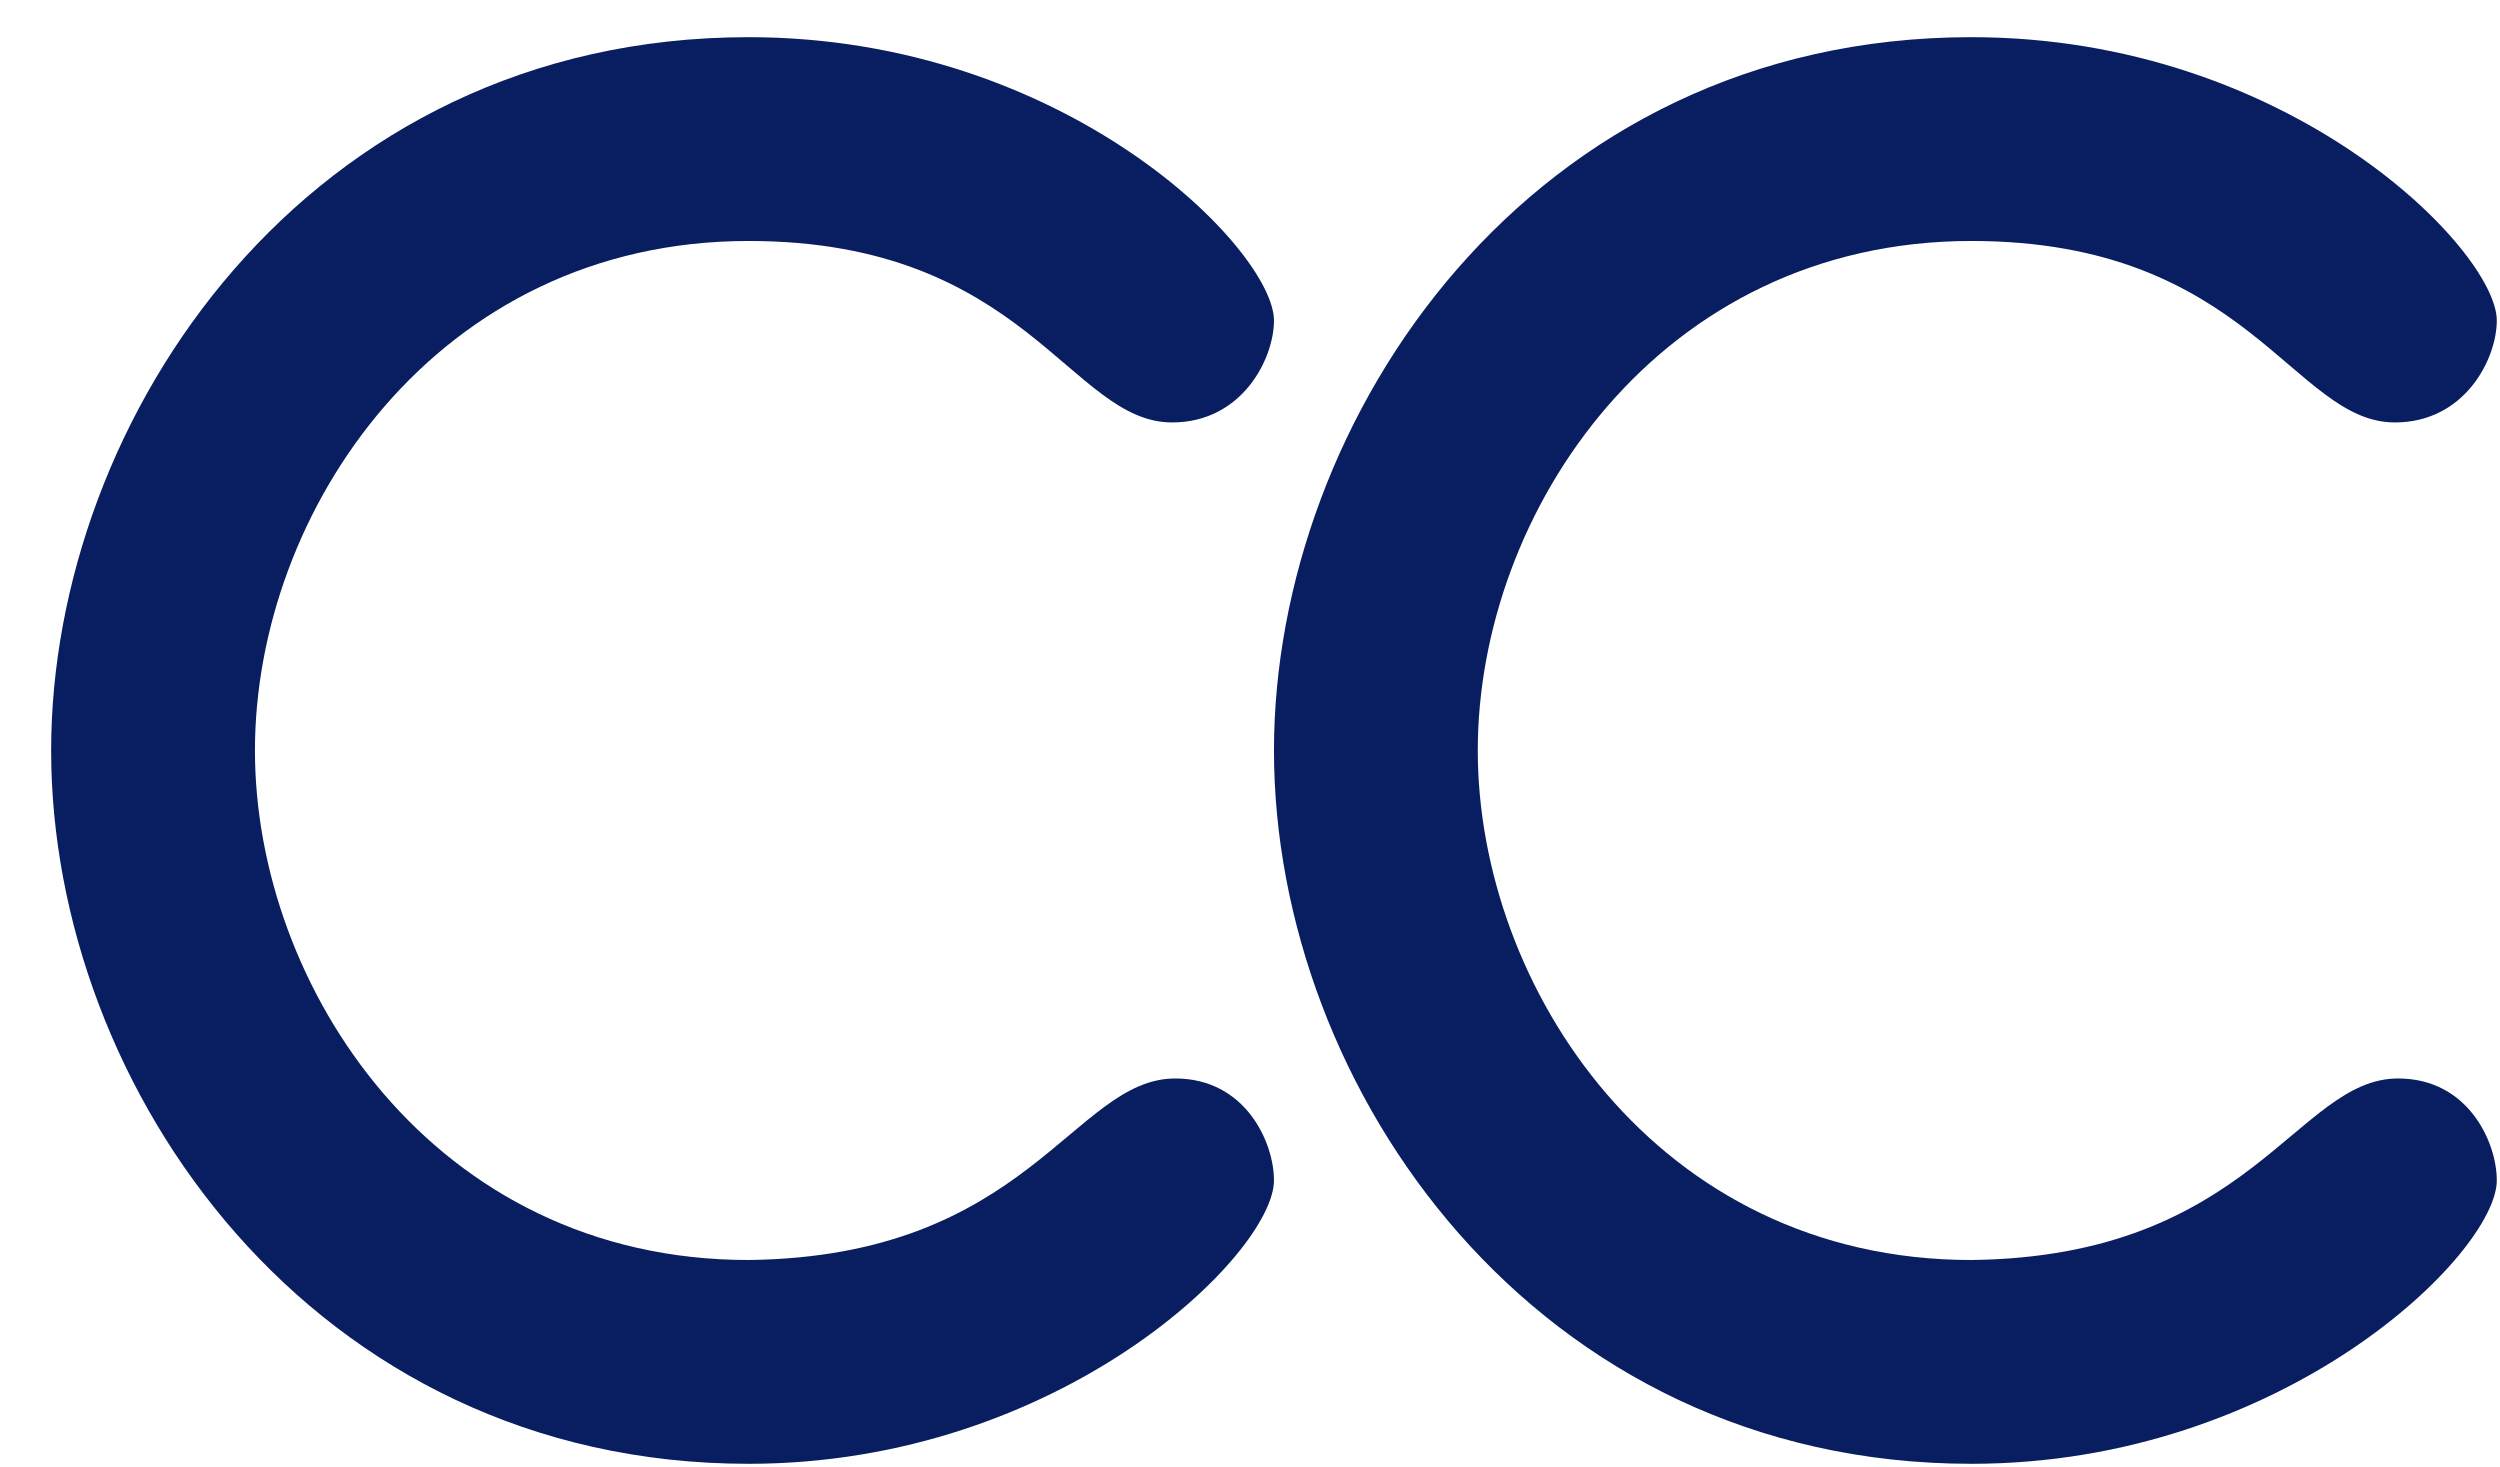<svg width="46" height="27" viewBox="0 0 46 27" fill="none" xmlns="http://www.w3.org/2000/svg">
<path d="M21.625 19.844C22.914 19.844 23.441 21.016 23.441 21.719C23.441 23.066 19.516 26.934 13.773 26.934C5.746 26.934 0.941 20.02 0.941 13.809C0.941 7.715 5.629 0.684 13.773 0.684C19.633 0.684 23.441 4.609 23.441 5.898C23.441 6.602 22.855 7.773 21.566 7.773C19.691 7.773 18.871 4.434 13.773 4.434C8.031 4.434 4.691 9.414 4.691 13.809C4.691 18.145 7.973 23.184 13.773 23.184C18.93 23.125 19.75 19.844 21.625 19.844ZM44.125 19.844C45.414 19.844 45.941 21.016 45.941 21.719C45.941 23.066 42.016 26.934 36.273 26.934C28.246 26.934 23.441 20.02 23.441 13.809C23.441 7.715 28.129 0.684 36.273 0.684C42.133 0.684 45.941 4.609 45.941 5.898C45.941 6.602 45.355 7.773 44.066 7.773C42.191 7.773 41.371 4.434 36.273 4.434C30.531 4.434 27.191 9.414 27.191 13.809C27.191 18.145 30.473 23.184 36.273 23.184C41.43 23.125 42.25 19.844 44.125 19.844Z" fill="#081E60"/>
</svg>
